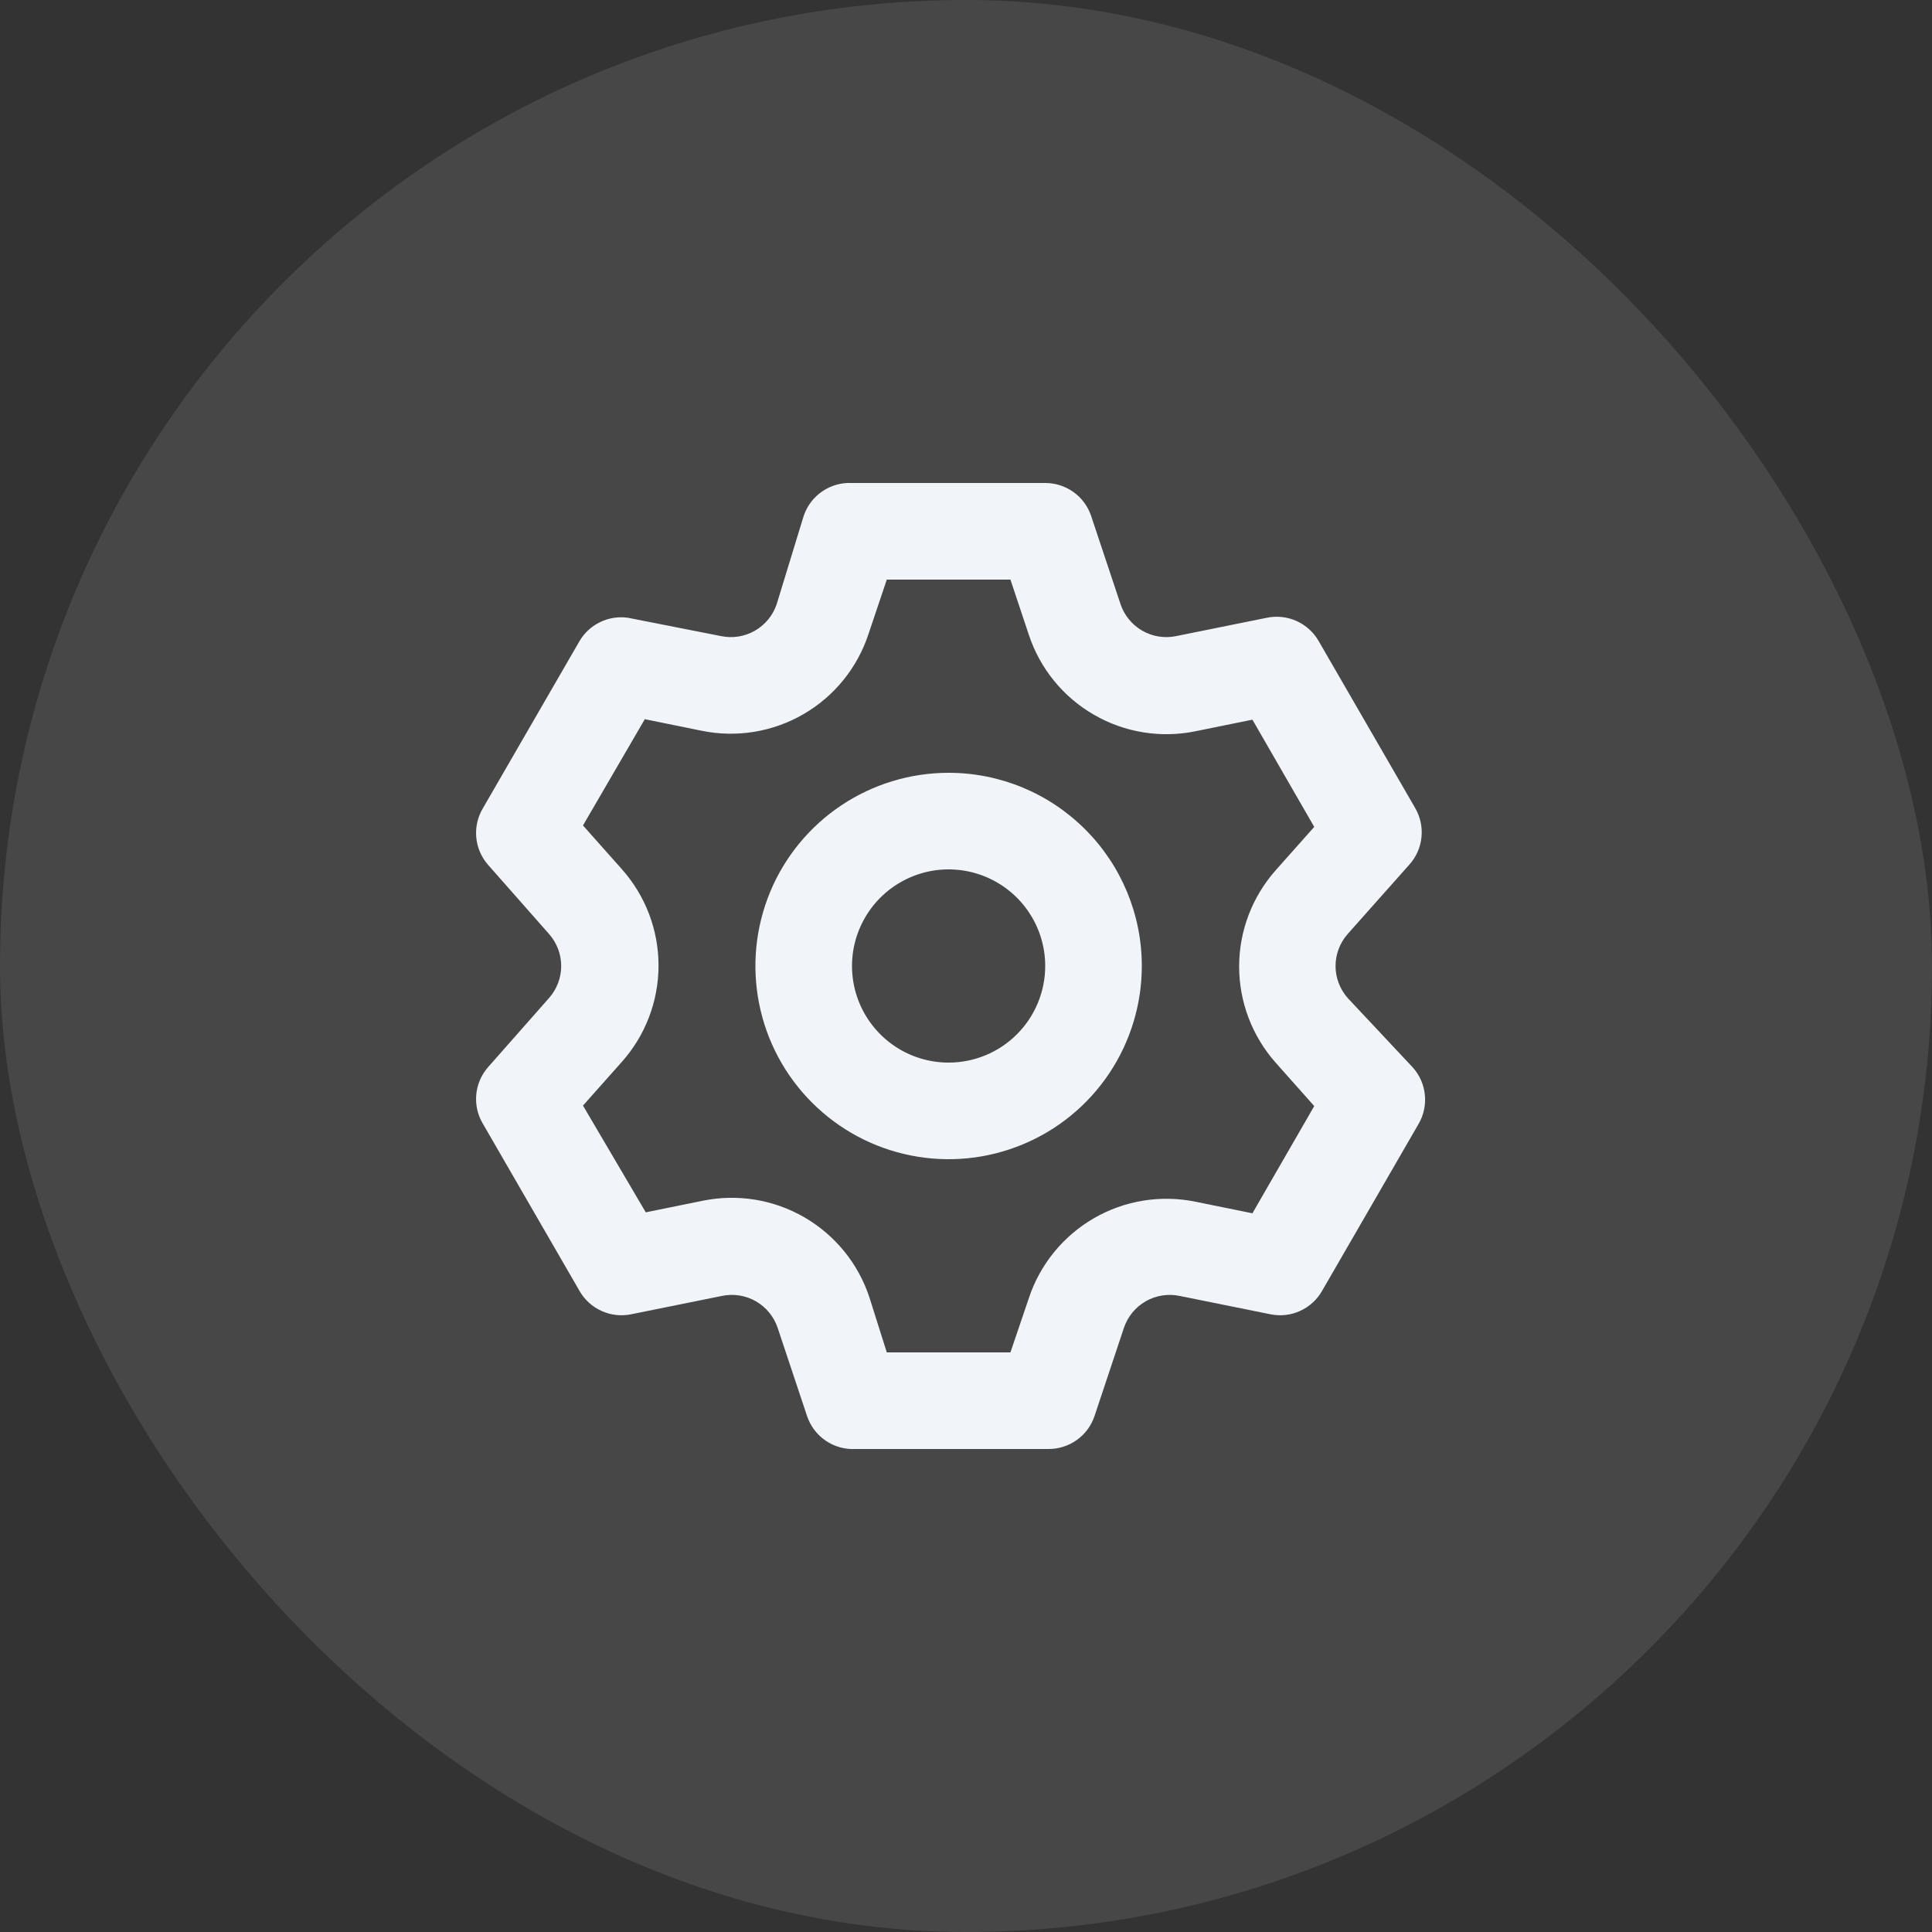 <svg width="40" height="40" viewBox="0 0 40 40" fill="none" xmlns="http://www.w3.org/2000/svg">
<rect x="0" y="0" width="40" height="40" fill="#333333" stroke="none"/>
<rect width="40" height="40" rx="20" fill="white" fill-opacity="0.1"/>
<path d="M27.9 20.66C27.74 20.477 27.651 20.243 27.651 20C27.651 19.757 27.74 19.523 27.9 19.34L29.18 17.9C29.321 17.743 29.409 17.545 29.43 17.334C29.452 17.124 29.406 16.913 29.3 16.73L27.3 13.27C27.195 13.088 27.035 12.943 26.843 12.857C26.651 12.771 26.436 12.747 26.23 12.79L24.35 13.17C24.111 13.219 23.862 13.18 23.65 13.058C23.438 12.936 23.278 12.742 23.2 12.51L22.59 10.68C22.523 10.481 22.395 10.309 22.225 10.187C22.054 10.065 21.85 9.999 21.64 10H17.64C17.422 9.989 17.206 10.049 17.026 10.172C16.845 10.294 16.71 10.473 16.64 10.68L16.08 12.51C16.002 12.742 15.842 12.936 15.63 13.058C15.418 13.18 15.169 13.219 14.93 13.17L13 12.79C12.805 12.762 12.605 12.793 12.427 12.879C12.249 12.964 12.101 13.1 12 13.27L10 16.73C9.891 16.911 9.842 17.121 9.86 17.331C9.878 17.541 9.962 17.74 10.1 17.9L11.37 19.34C11.53 19.523 11.619 19.757 11.619 20C11.619 20.243 11.53 20.477 11.37 20.66L10.1 22.1C9.962 22.259 9.878 22.459 9.86 22.669C9.842 22.879 9.891 23.089 10 23.27L12 26.73C12.105 26.913 12.265 27.057 12.457 27.143C12.649 27.23 12.864 27.253 13.07 27.21L14.95 26.83C15.189 26.781 15.438 26.82 15.65 26.942C15.862 27.064 16.022 27.259 16.1 27.49L16.71 29.32C16.78 29.527 16.915 29.706 17.096 29.828C17.276 29.951 17.492 30.011 17.71 30H21.71C21.92 30 22.124 29.935 22.295 29.813C22.465 29.691 22.593 29.519 22.66 29.32L23.27 27.49C23.348 27.259 23.508 27.064 23.72 26.942C23.932 26.82 24.181 26.781 24.42 26.83L26.3 27.21C26.506 27.253 26.721 27.23 26.913 27.143C27.105 27.057 27.265 26.913 27.37 26.73L29.37 23.27C29.476 23.087 29.522 22.876 29.5 22.666C29.479 22.455 29.391 22.257 29.25 22.1L27.9 20.66ZM26.41 22L27.21 22.9L25.93 25.12L24.75 24.88C24.03 24.733 23.281 24.855 22.645 25.224C22.009 25.593 21.53 26.182 21.3 26.88L20.92 28H18.36L18 26.86C17.77 26.162 17.291 25.573 16.655 25.204C16.019 24.835 15.27 24.713 14.55 24.86L13.37 25.1L12.07 22.89L12.87 21.99C13.362 21.44 13.634 20.728 13.634 19.99C13.634 19.252 13.362 18.54 12.87 17.99L12.07 17.09L13.35 14.89L14.53 15.13C15.25 15.277 15.999 15.155 16.635 14.786C17.271 14.418 17.75 13.828 17.98 13.13L18.36 12H20.92L21.3 13.14C21.53 13.838 22.009 14.428 22.645 14.796C23.281 15.165 24.03 15.287 24.75 15.14L25.93 14.9L27.21 17.12L26.41 18.02C25.924 18.569 25.655 19.277 25.655 20.01C25.655 20.743 25.924 21.451 26.41 22ZM19.64 16C18.849 16 18.076 16.235 17.418 16.674C16.76 17.114 16.247 17.738 15.944 18.469C15.642 19.2 15.562 20.004 15.717 20.78C15.871 21.556 16.252 22.269 16.812 22.828C17.371 23.388 18.084 23.769 18.86 23.923C19.636 24.078 20.44 23.998 21.171 23.695C21.902 23.393 22.526 22.88 22.966 22.222C23.405 21.564 23.64 20.791 23.64 20C23.64 18.939 23.219 17.922 22.468 17.172C21.718 16.421 20.701 16 19.64 16ZM19.64 22C19.244 22 18.858 21.883 18.529 21.663C18.2 21.443 17.944 21.131 17.792 20.765C17.641 20.4 17.601 19.998 17.678 19.61C17.756 19.222 17.946 18.866 18.226 18.586C18.506 18.306 18.862 18.116 19.25 18.038C19.638 17.961 20.04 18.001 20.405 18.152C20.771 18.304 21.083 18.56 21.303 18.889C21.523 19.218 21.64 19.604 21.64 20C21.64 20.53 21.429 21.039 21.054 21.414C20.679 21.789 20.171 22 19.64 22Z" fill="#F1F5F9"/>
</svg>
